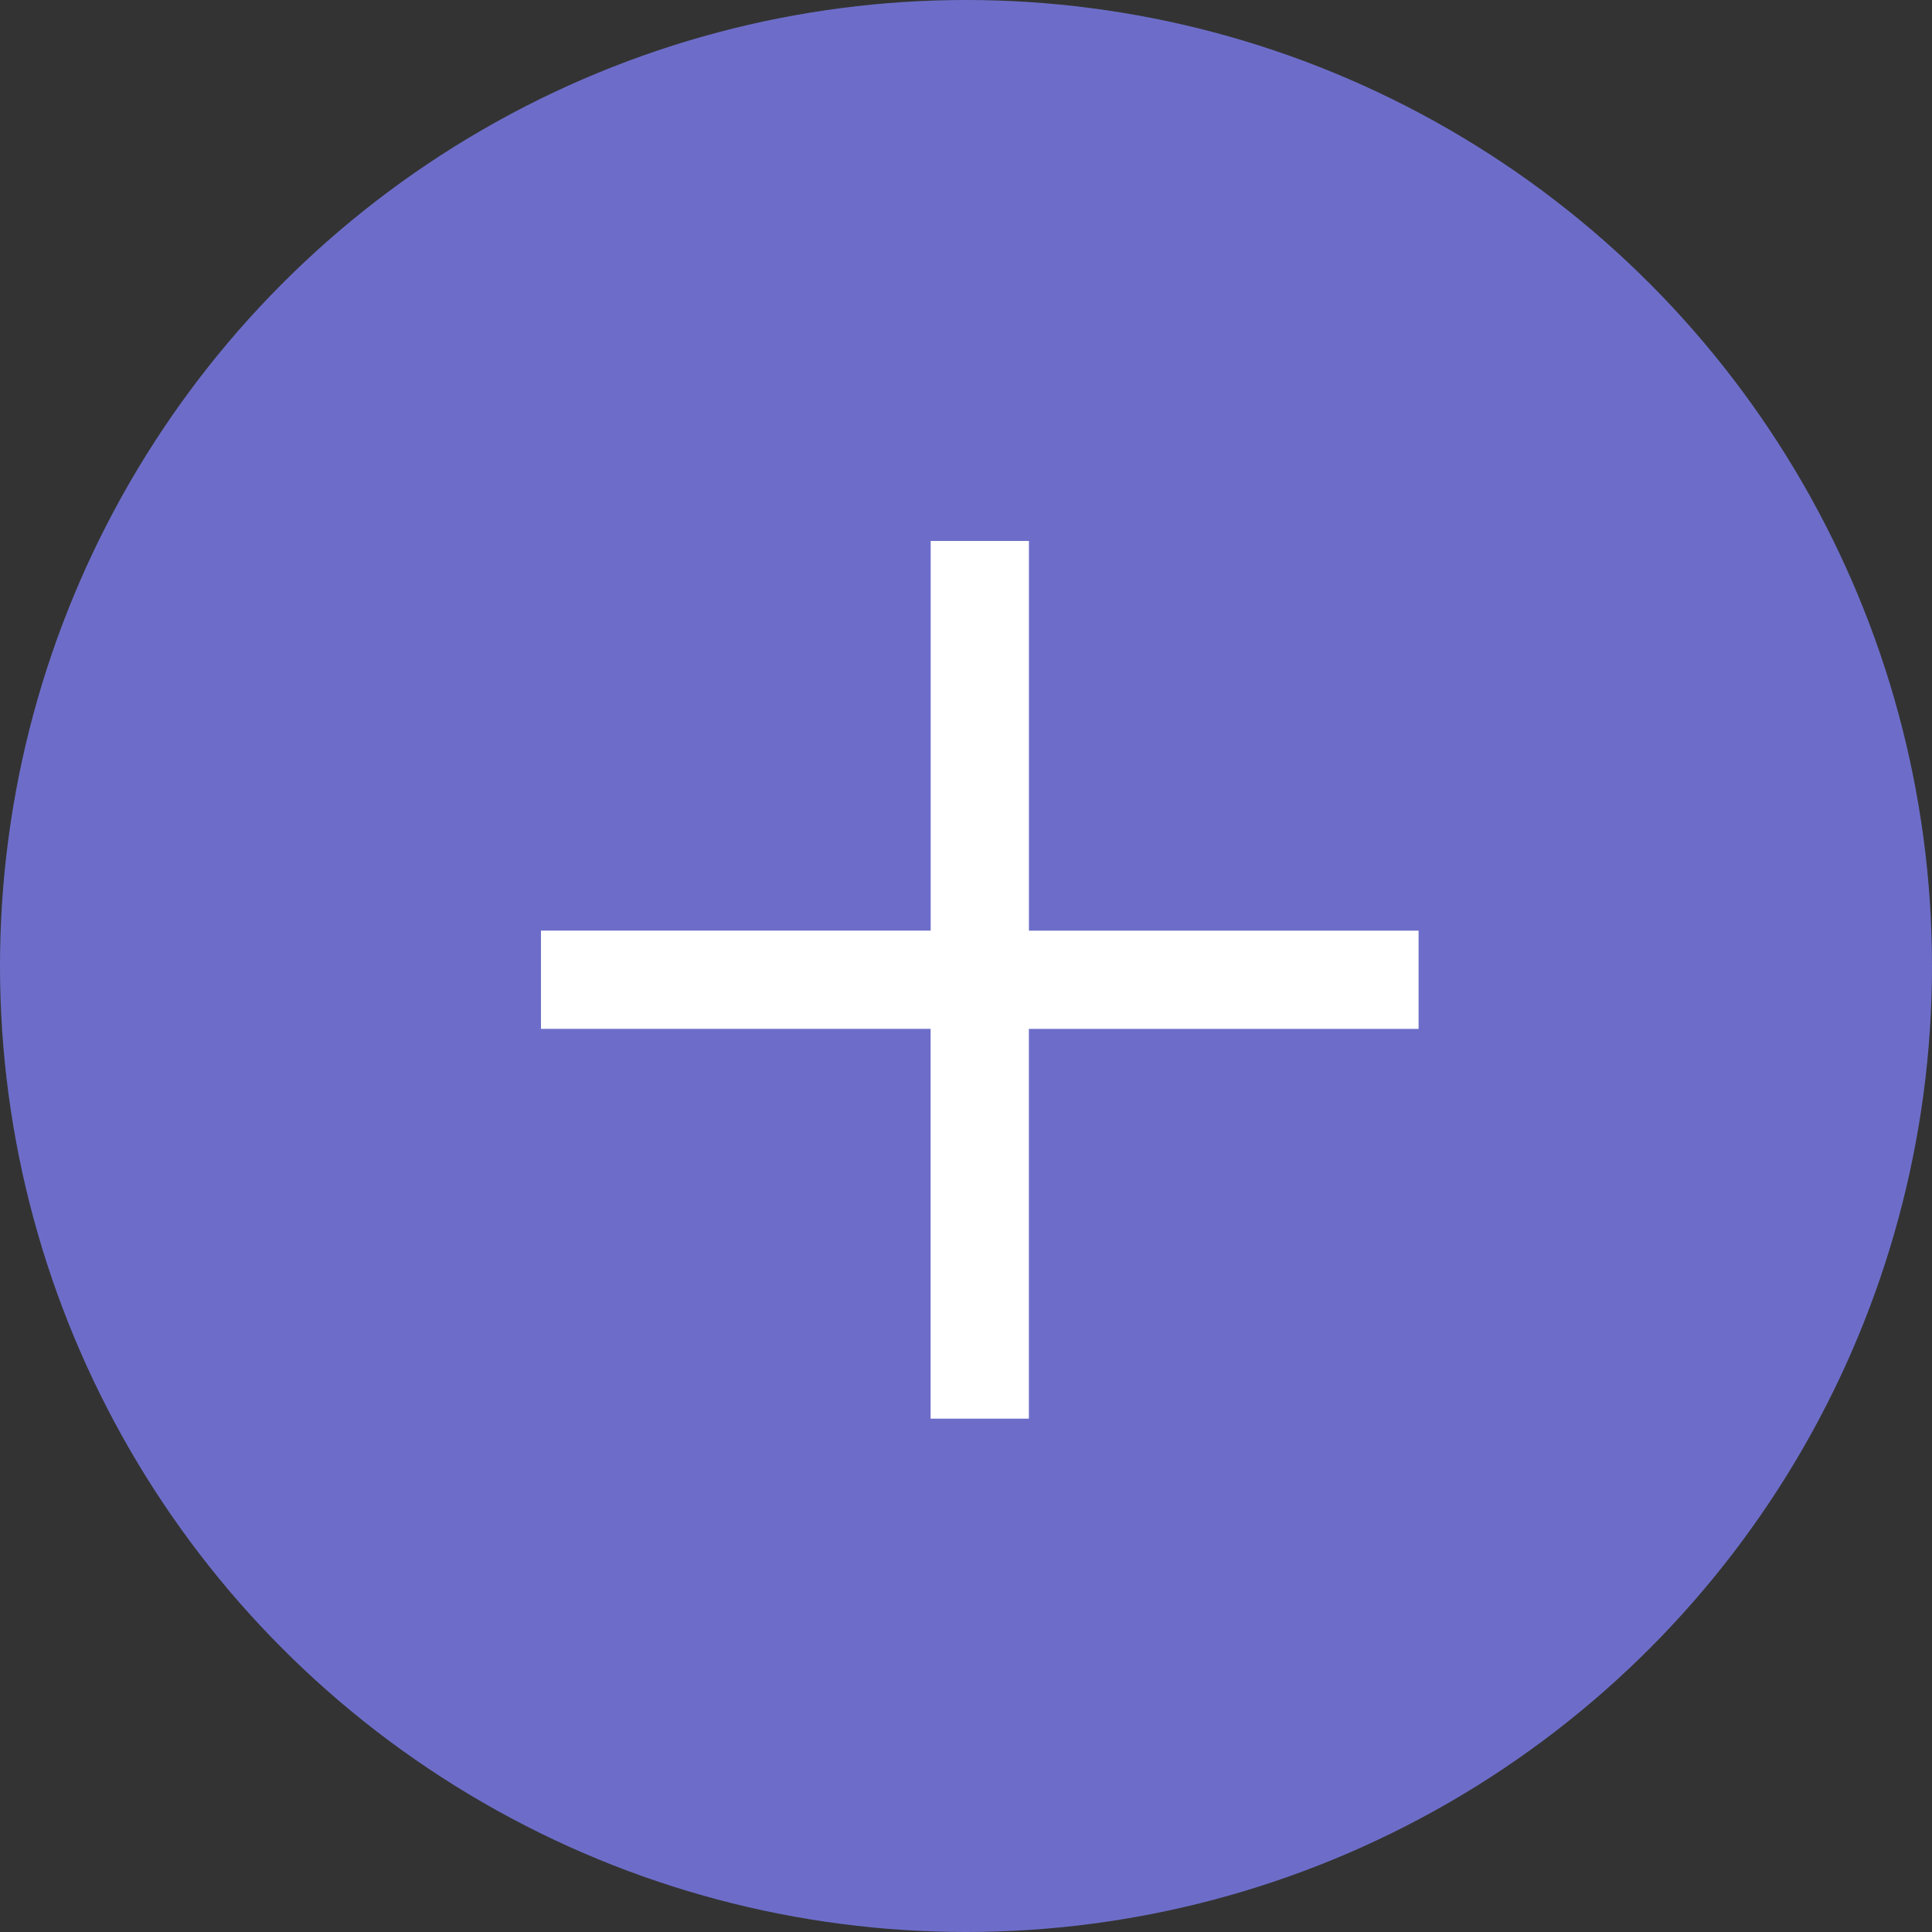 <svg xmlns="http://www.w3.org/2000/svg" width="35" height="35" viewBox="0 0 35 35">
    <rect x="0" y="0" width="35" height="35" fill="#333333" stroke="none"/>
    <g fill="none" fill-rule="evenodd">
        <circle cx="17.5" cy="17.5" r="17.5" fill="#6D6DC9"/>
        <path fill="#FFF" d="M25.699 18.64v-1.78H18.64V9.8h-1.78v7.059H9.8v1.78h7.059V25.7h1.78V18.64H25.7"/>
    </g>
</svg>
